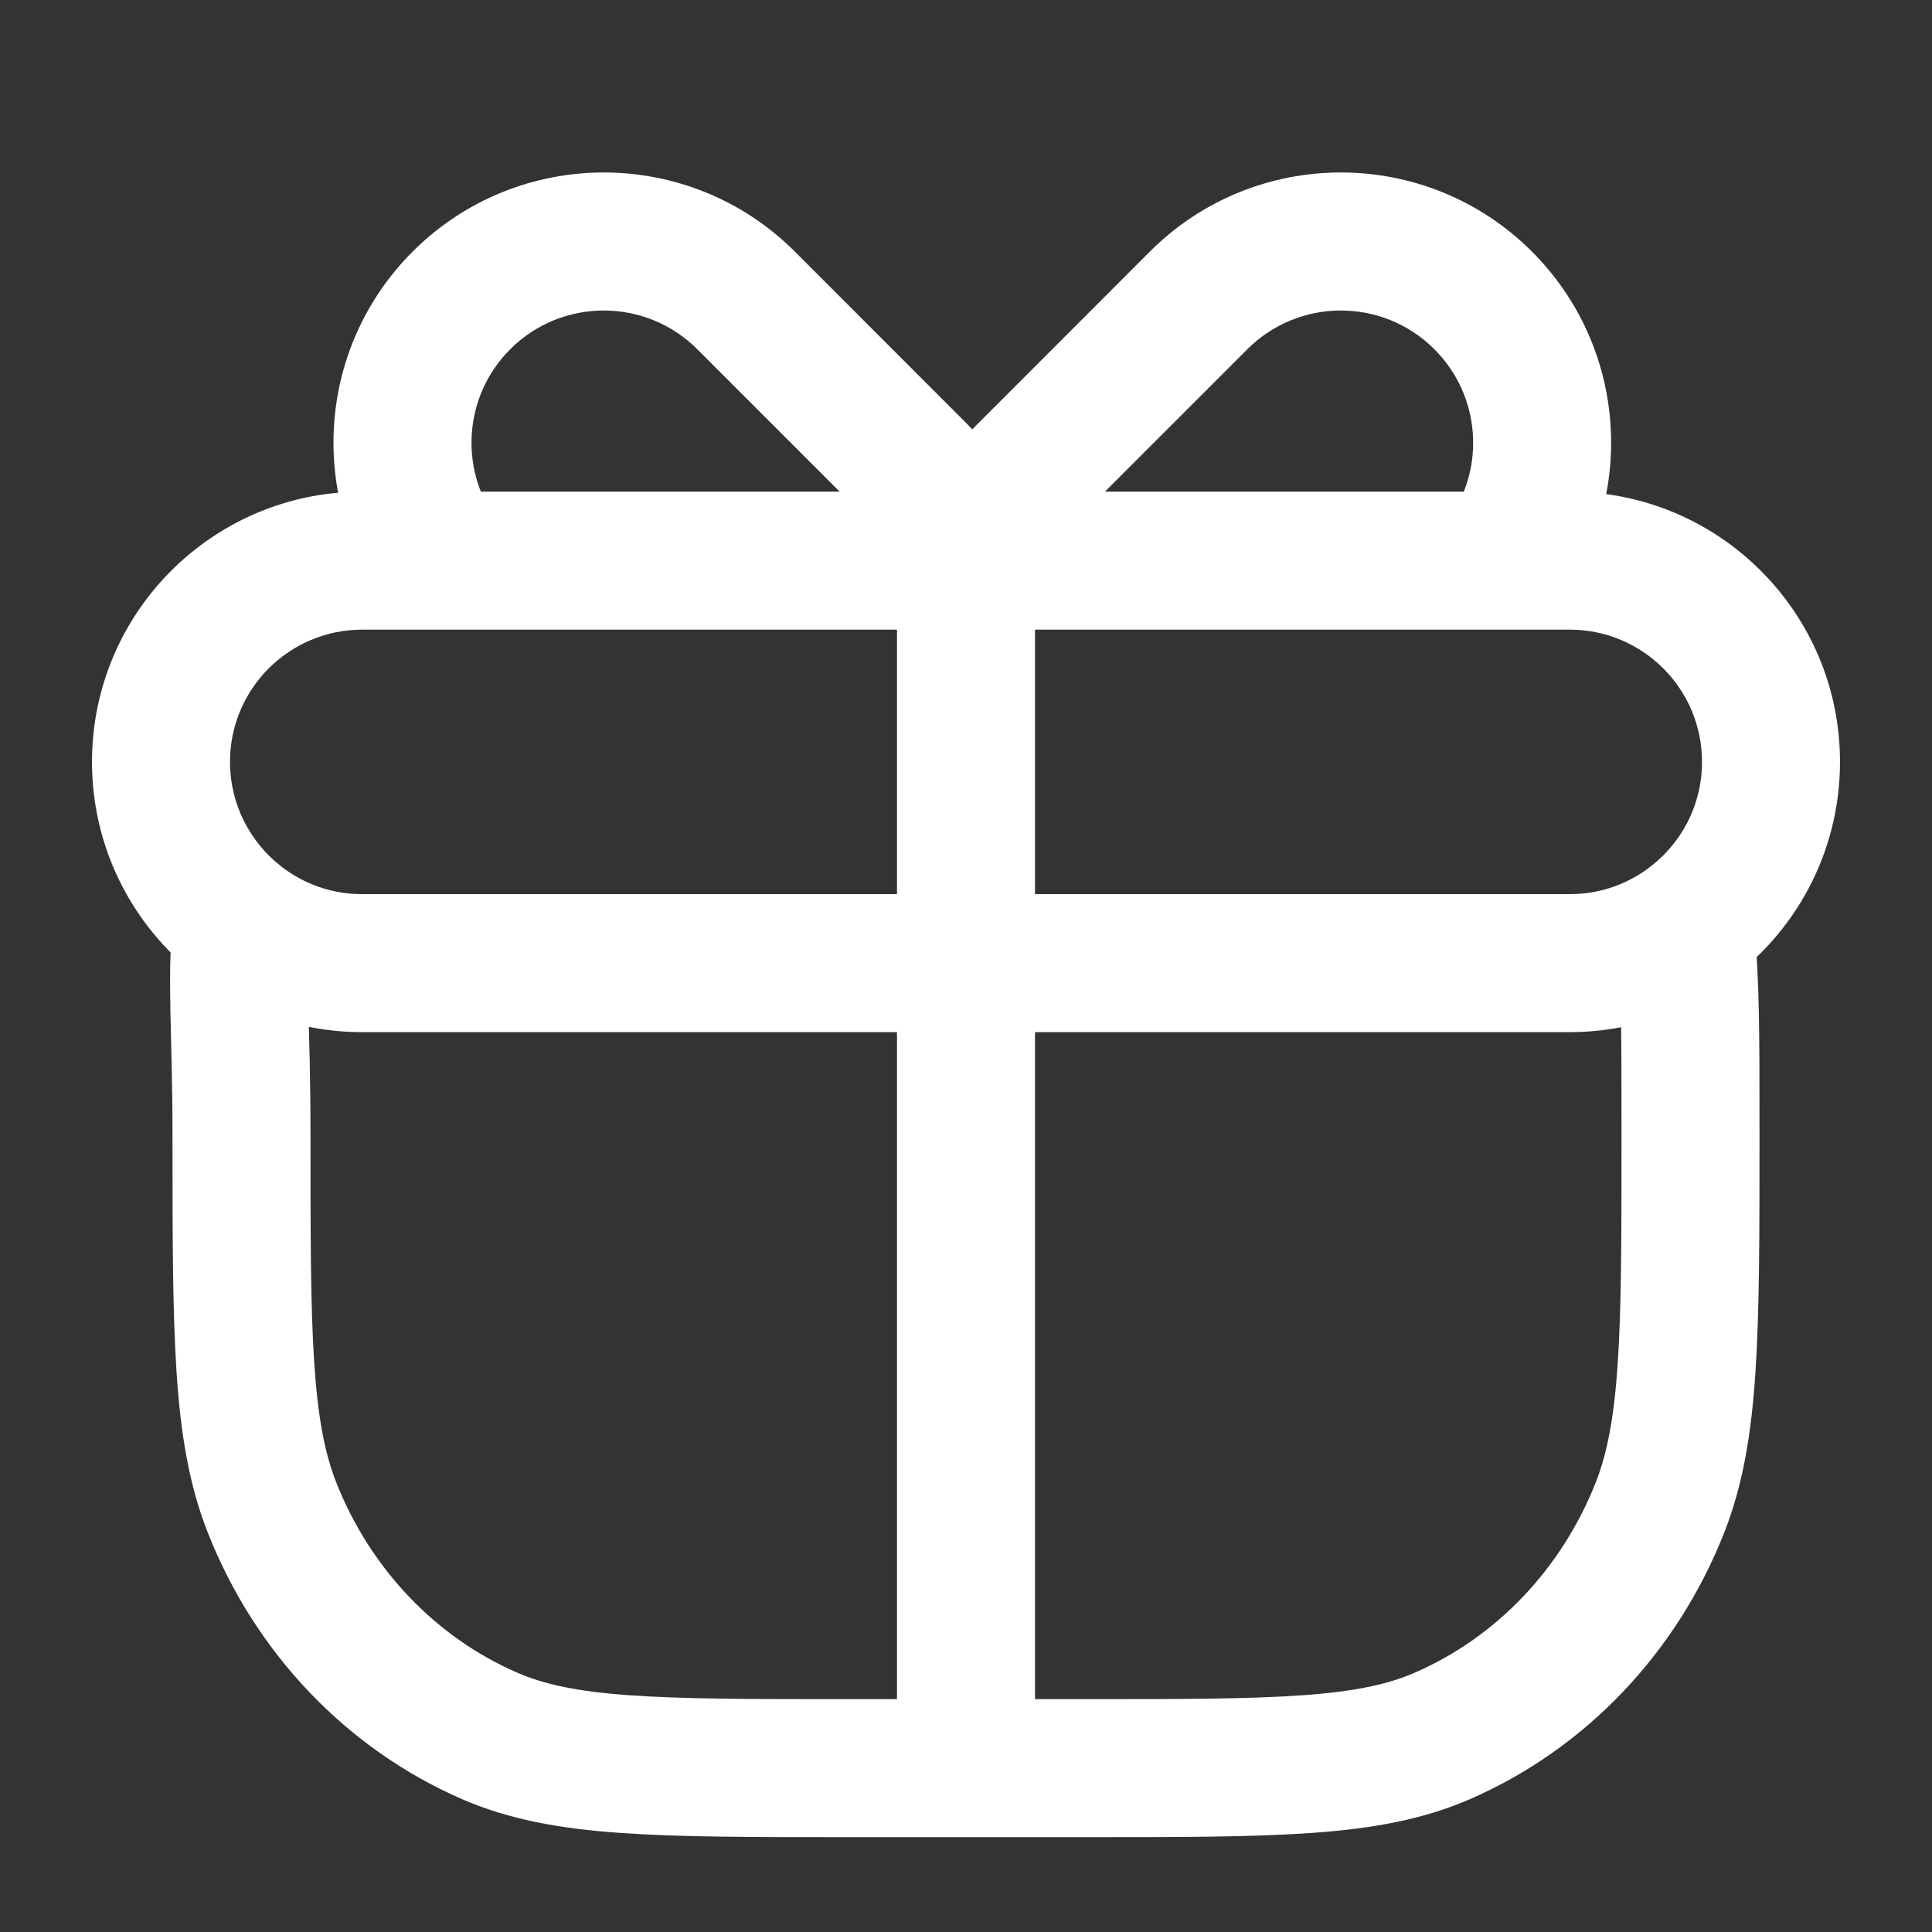<svg width="21" height="21" viewBox="0 0 21 21" fill="none" xmlns="http://www.w3.org/2000/svg">
<rect x="0" y="0" width="21" height="21" fill="#333333" stroke="none"/>
<path d="M5.326 18.87L5.027 19.558L5.326 18.87ZM2.958 16.39L2.261 16.665L2.958 16.39ZM18.042 16.39L18.739 16.665L18.042 16.39ZM15.674 18.87L15.973 19.558L15.674 18.87ZM2.625 10.031L3.372 10.098L3.409 9.685L3.078 9.434L2.625 10.031ZM17.062 6.094V5.344H17.062L17.062 6.094ZM11.172 5.122L11.702 5.652L11.172 5.122ZM13.028 3.266L13.558 3.796L13.028 3.266ZM16.122 3.266L15.591 3.796L16.122 3.266ZM16.348 6.094L16.348 6.844L16.731 6.844L16.955 6.534L16.348 6.094ZM9.965 5.122L9.435 5.652L9.965 5.122ZM8.109 3.266L7.579 3.796L8.109 3.266ZM5.016 3.266L5.546 3.796H5.546L5.016 3.266ZM10.5 18.344L11.25 18.344V18.344H10.5ZM2.597 10.01L2.136 10.602L2.597 10.01ZM18.319 10.073L17.887 9.459L18.319 10.073ZM9.188 18.469C8.158 18.469 7.424 18.468 6.847 18.427C6.277 18.387 5.916 18.309 5.624 18.182L5.027 19.558C5.539 19.78 6.09 19.877 6.74 19.923C7.383 19.969 8.179 19.969 9.188 19.969V18.469ZM1.875 12.344C1.875 13.402 1.875 14.231 1.918 14.9C1.962 15.576 2.053 16.141 2.261 16.665L3.655 16.114C3.53 15.796 3.454 15.406 3.415 14.803C3.375 14.194 3.375 13.421 3.375 12.344H1.875ZM5.624 18.182C4.741 17.799 4.029 17.059 3.655 16.114L2.261 16.665C2.775 17.966 3.766 19.011 5.027 19.558L5.624 18.182ZM17.625 12.344C17.625 13.421 17.625 14.194 17.585 14.803C17.546 15.406 17.47 15.796 17.345 16.114L18.739 16.665C18.947 16.141 19.038 15.576 19.082 14.9C19.125 14.231 19.125 13.402 19.125 12.344H17.625ZM11.812 19.969C12.821 19.969 13.617 19.969 14.26 19.923C14.91 19.877 15.461 19.78 15.973 19.558L15.376 18.182C15.084 18.309 14.723 18.387 14.153 18.427C13.576 18.468 12.842 18.469 11.812 18.469V19.969ZM17.345 16.114C16.971 17.059 16.259 17.799 15.376 18.182L15.973 19.558C17.234 19.011 18.225 17.966 18.739 16.665L17.345 16.114ZM3.375 12.344C3.375 11.043 3.315 10.736 3.372 10.098L1.878 9.965C1.814 10.681 1.875 11.23 1.875 12.344H3.375ZM17.062 6.844C17.856 6.844 18.5 7.487 18.5 8.281H20C20 6.659 18.685 5.344 17.062 5.344V6.844ZM3.938 5.344C2.315 5.344 1 6.659 1 8.281H2.5C2.5 7.487 3.144 6.844 3.938 6.844V5.344ZM11.702 5.652L13.558 3.796L12.498 2.735L10.642 4.592L11.702 5.652ZM13.558 3.796C14.12 3.235 15.03 3.235 15.591 3.796L16.652 2.735C15.505 1.588 13.645 1.588 12.498 2.735L13.558 3.796ZM10.642 4.592C10.368 4.865 9.931 5.327 9.776 5.898L11.224 6.29C11.262 6.148 11.417 5.938 11.702 5.652L10.642 4.592ZM15.591 3.796C16.097 4.302 16.148 5.092 15.741 5.654L16.955 6.534C17.788 5.385 17.687 3.771 16.652 2.735L15.591 3.796ZM10.496 4.592L8.64 2.735L7.579 3.796L9.435 5.652L10.496 4.592ZM8.64 2.735C7.492 1.588 5.633 1.588 4.485 2.735L5.546 3.796C6.107 3.235 7.018 3.235 7.579 3.796L8.64 2.735ZM9.435 5.652C9.596 5.813 9.703 6.02 9.776 6.29L11.224 5.898C11.104 5.456 10.894 4.99 10.496 4.592L9.435 5.652ZM4.485 2.735C3.45 3.771 3.349 5.385 4.182 6.534L5.397 5.654C4.99 5.092 5.04 4.302 5.546 3.796L4.485 2.735ZM9.75 6.094L9.75 18.344H11.25L11.25 6.094H9.75ZM4.789 6.844L10.5 6.844L10.5 5.344L4.789 5.344L4.789 6.844ZM3.938 9.719C3.605 9.719 3.3 9.607 3.057 9.418L2.136 10.602C2.634 10.989 3.26 11.219 3.938 11.219V9.719ZM3.057 9.418C2.717 9.153 2.5 8.743 2.5 8.281H1C1 9.226 1.446 10.066 2.136 10.602L3.057 9.418ZM3.078 9.434L3.05 9.412L2.143 10.607L2.172 10.629L3.078 9.434ZM11.812 18.469H10.5V19.969H11.812V18.469ZM10.5 18.469H9.188V19.969H10.5V18.469ZM9.75 18.344L9.75 19.219H11.25L11.25 18.344L9.75 18.344ZM17.062 9.719H10.5V11.219H17.062V9.719ZM10.5 9.719H3.938V11.219H10.5V9.719ZM18.5 8.281C18.5 8.768 18.259 9.198 17.887 9.459L18.75 10.686C19.504 10.156 20 9.277 20 8.281H18.5ZM17.887 9.459C17.654 9.623 17.371 9.719 17.062 9.719V11.219C17.689 11.219 18.272 11.022 18.75 10.686L17.887 9.459ZM19.125 12.344C19.125 11.168 19.125 10.7 19.066 10.008L17.571 10.137C17.625 10.753 17.625 11.155 17.625 12.344H19.125ZM10.5 6.844L16.122 6.844L16.122 5.344L10.5 5.344L10.5 6.844ZM16.122 6.844L16.348 6.844L16.348 5.344L16.122 5.344L16.122 6.844ZM16.122 6.844L17.062 6.844L17.062 5.344L16.122 5.344L16.122 6.844ZM4.789 5.344H3.938V6.844H4.789V5.344ZM3.938 6.844L7.219 6.844L7.219 5.344L3.938 5.344L3.938 6.844ZM7.219 6.844L10.5 6.844L10.5 5.344L7.219 5.344L7.219 6.844ZM4.789 6.844L7.219 6.844L7.219 5.344L4.789 5.344L4.789 6.844ZM10.5 6.844L16.348 6.844L16.348 5.344L10.5 5.344L10.5 6.844Z" fill="white"/>
</svg>
